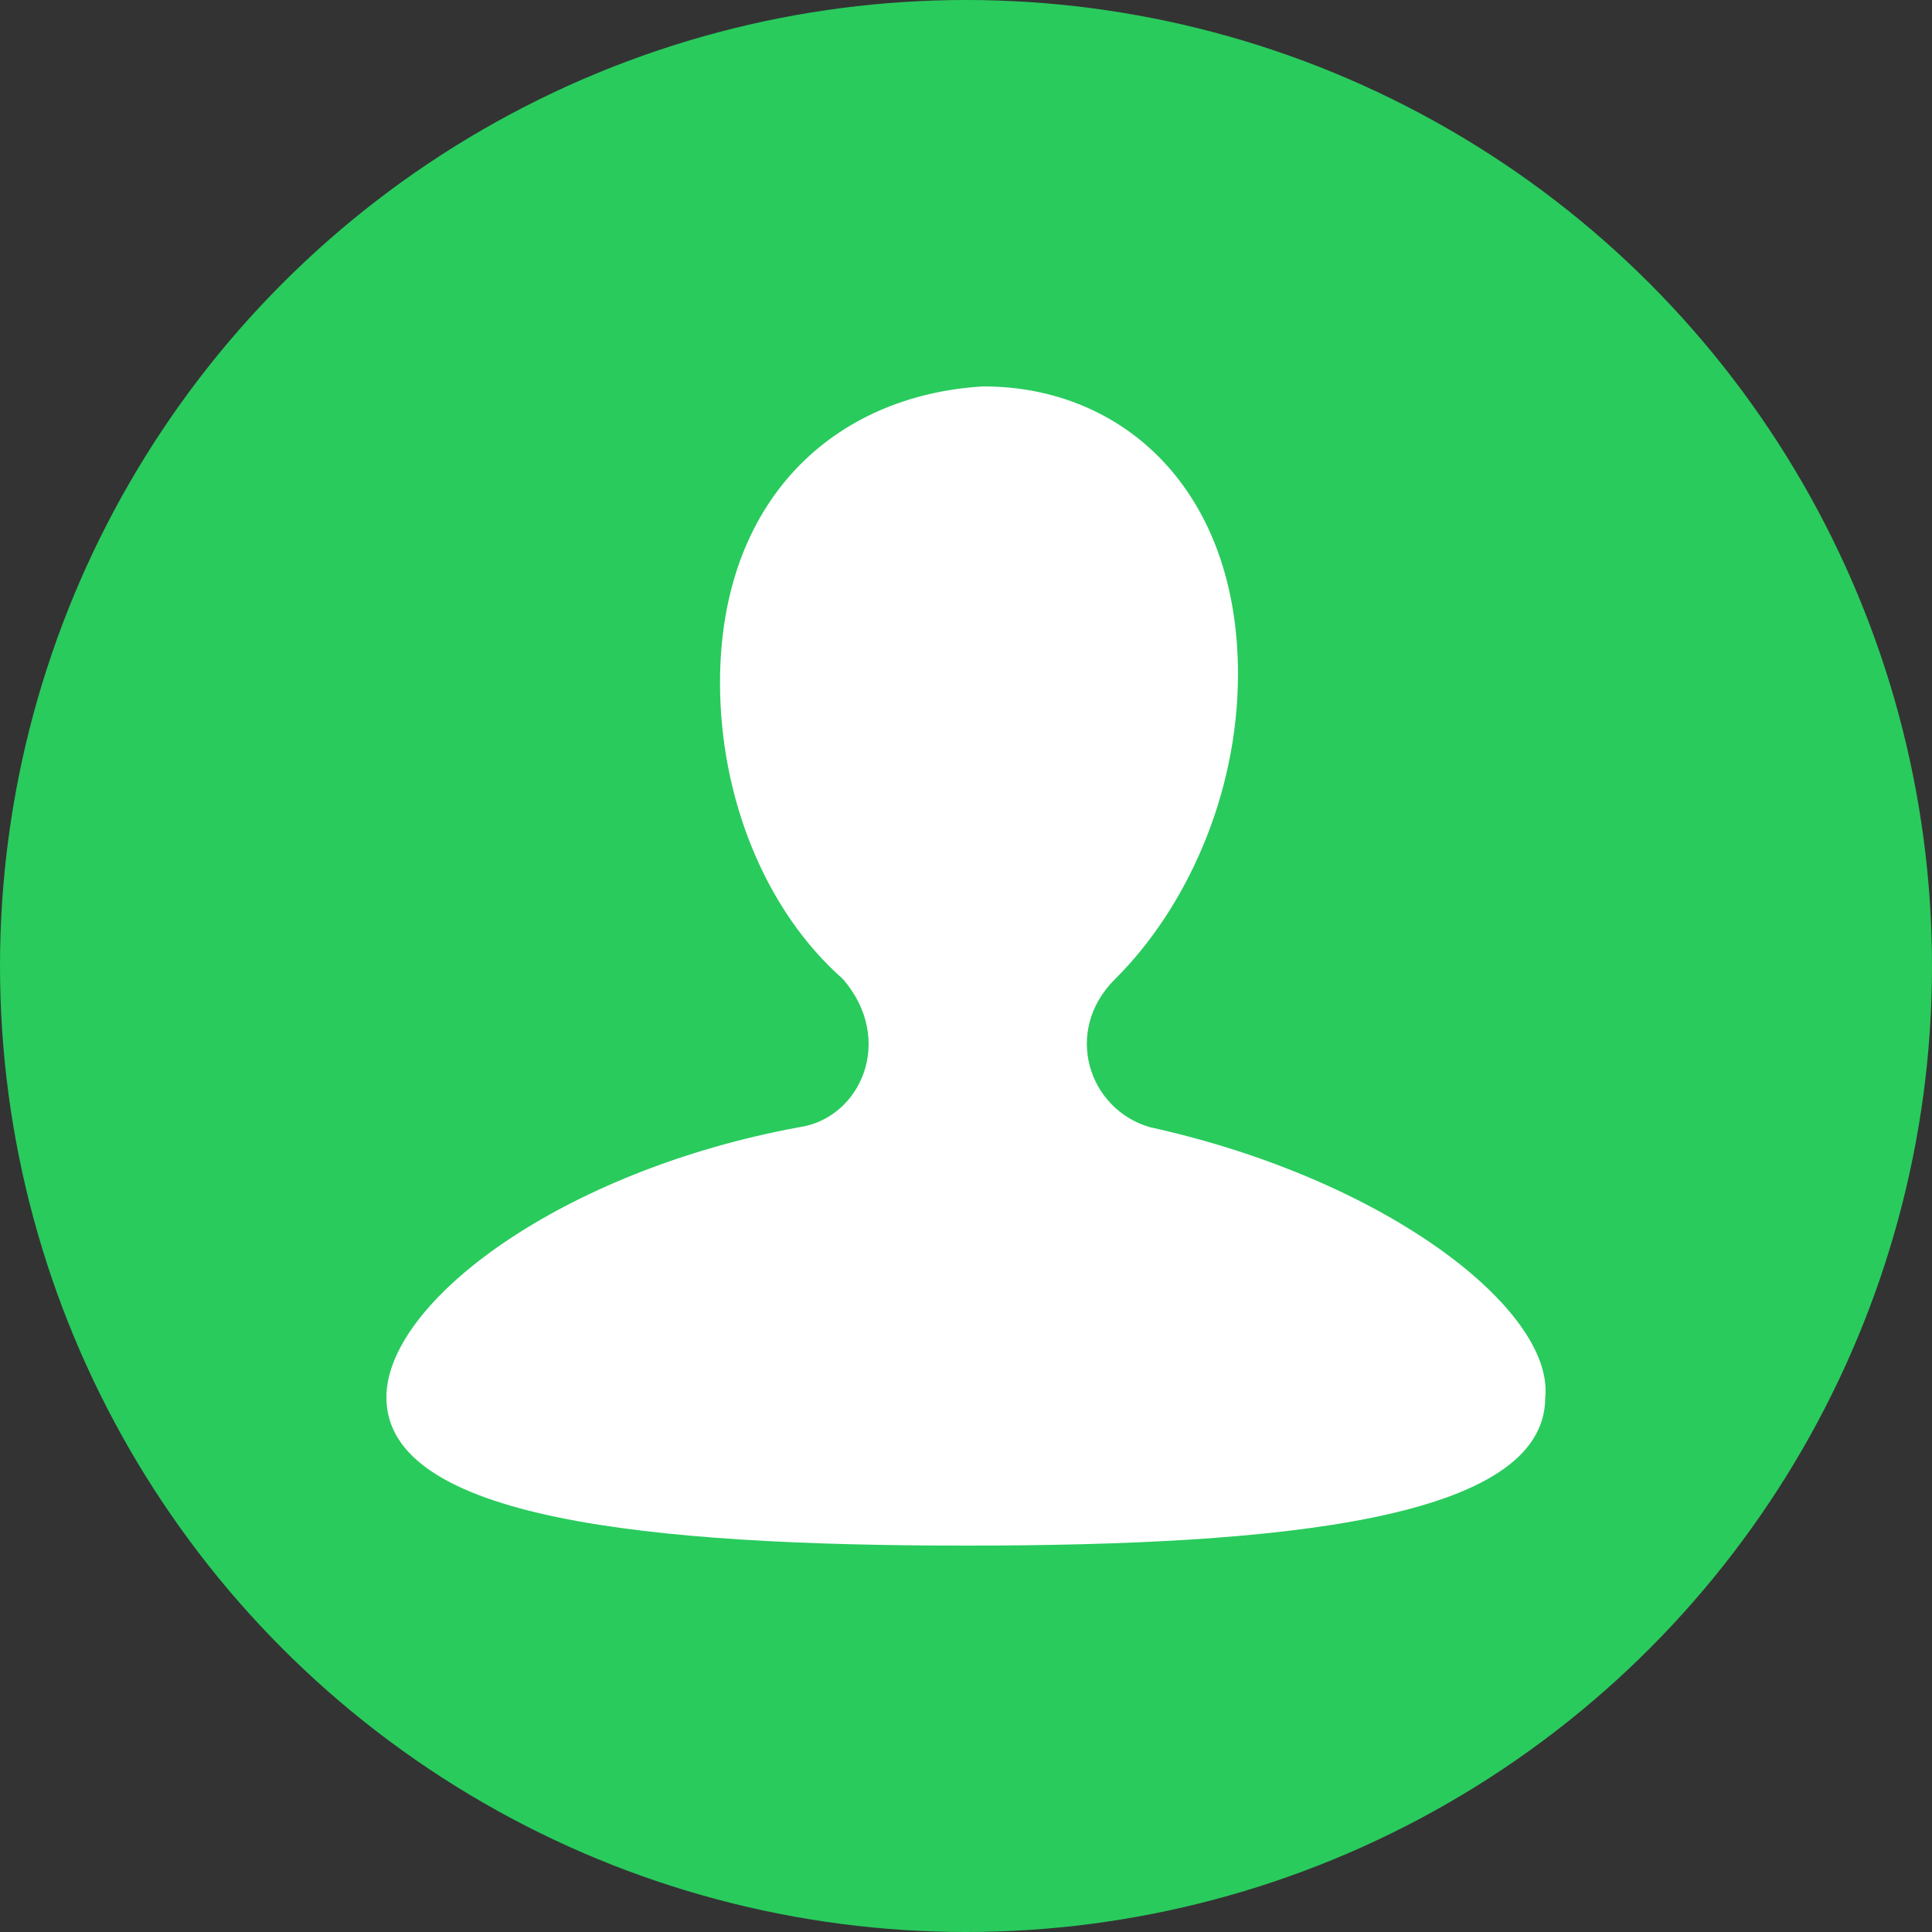 <?xml version="1.0" encoding="UTF-8"?>
<svg width="50px" height="50px" viewBox="0 0 50 50" version="1.1" xmlns="http://www.w3.org/2000/svg" xmlns:xlink="http://www.w3.org/1999/xlink">
    <rect x="0" y="0" width="50" height="50" fill="#333333" stroke="none"/>
    <!-- Generator: Sketch 57.1 (83088) - https://sketch.com -->
    <title>编组 29</title>
    <desc>Created with Sketch.</desc>
    <g id="xmind-图标" stroke="none" stroke-width="1" fill="none" fill-rule="evenodd">
        <g id="icon" transform="translate(-337, -691)">
            <g id="人像" transform="translate(97, 659)">
                <g id="编组-29" transform="translate(240, 32)">
                    <circle id="椭圆形" fill="#29CB5D" cx="25" cy="25" r="25"></circle>
                    <path d="M29.767,29.173 C28.177,28.722 27.495,26.692 28.858,25.338 C30.676,23.534 32.039,20.602 32.039,17.444 C32.039,12.707 29.085,10 25.45,10 C21.588,10.226 18.634,12.932 18.634,17.669 C18.634,20.602 19.77,23.534 21.815,25.338 L21.815,25.338 C23.178,26.917 22.269,28.947 20.679,29.173 C14.544,30.301 10,33.684 10,36.165 C10,39.323 16.816,40 24.996,40 C33.175,40 39.991,39.323 39.991,36.165 C40.219,33.91 35.902,30.526 29.767,29.173 Z" id="user备份-4" fill="#FFFFFF" fill-rule="nonzero"></path>
                </g>
            </g>
        </g>
    </g>
</svg>